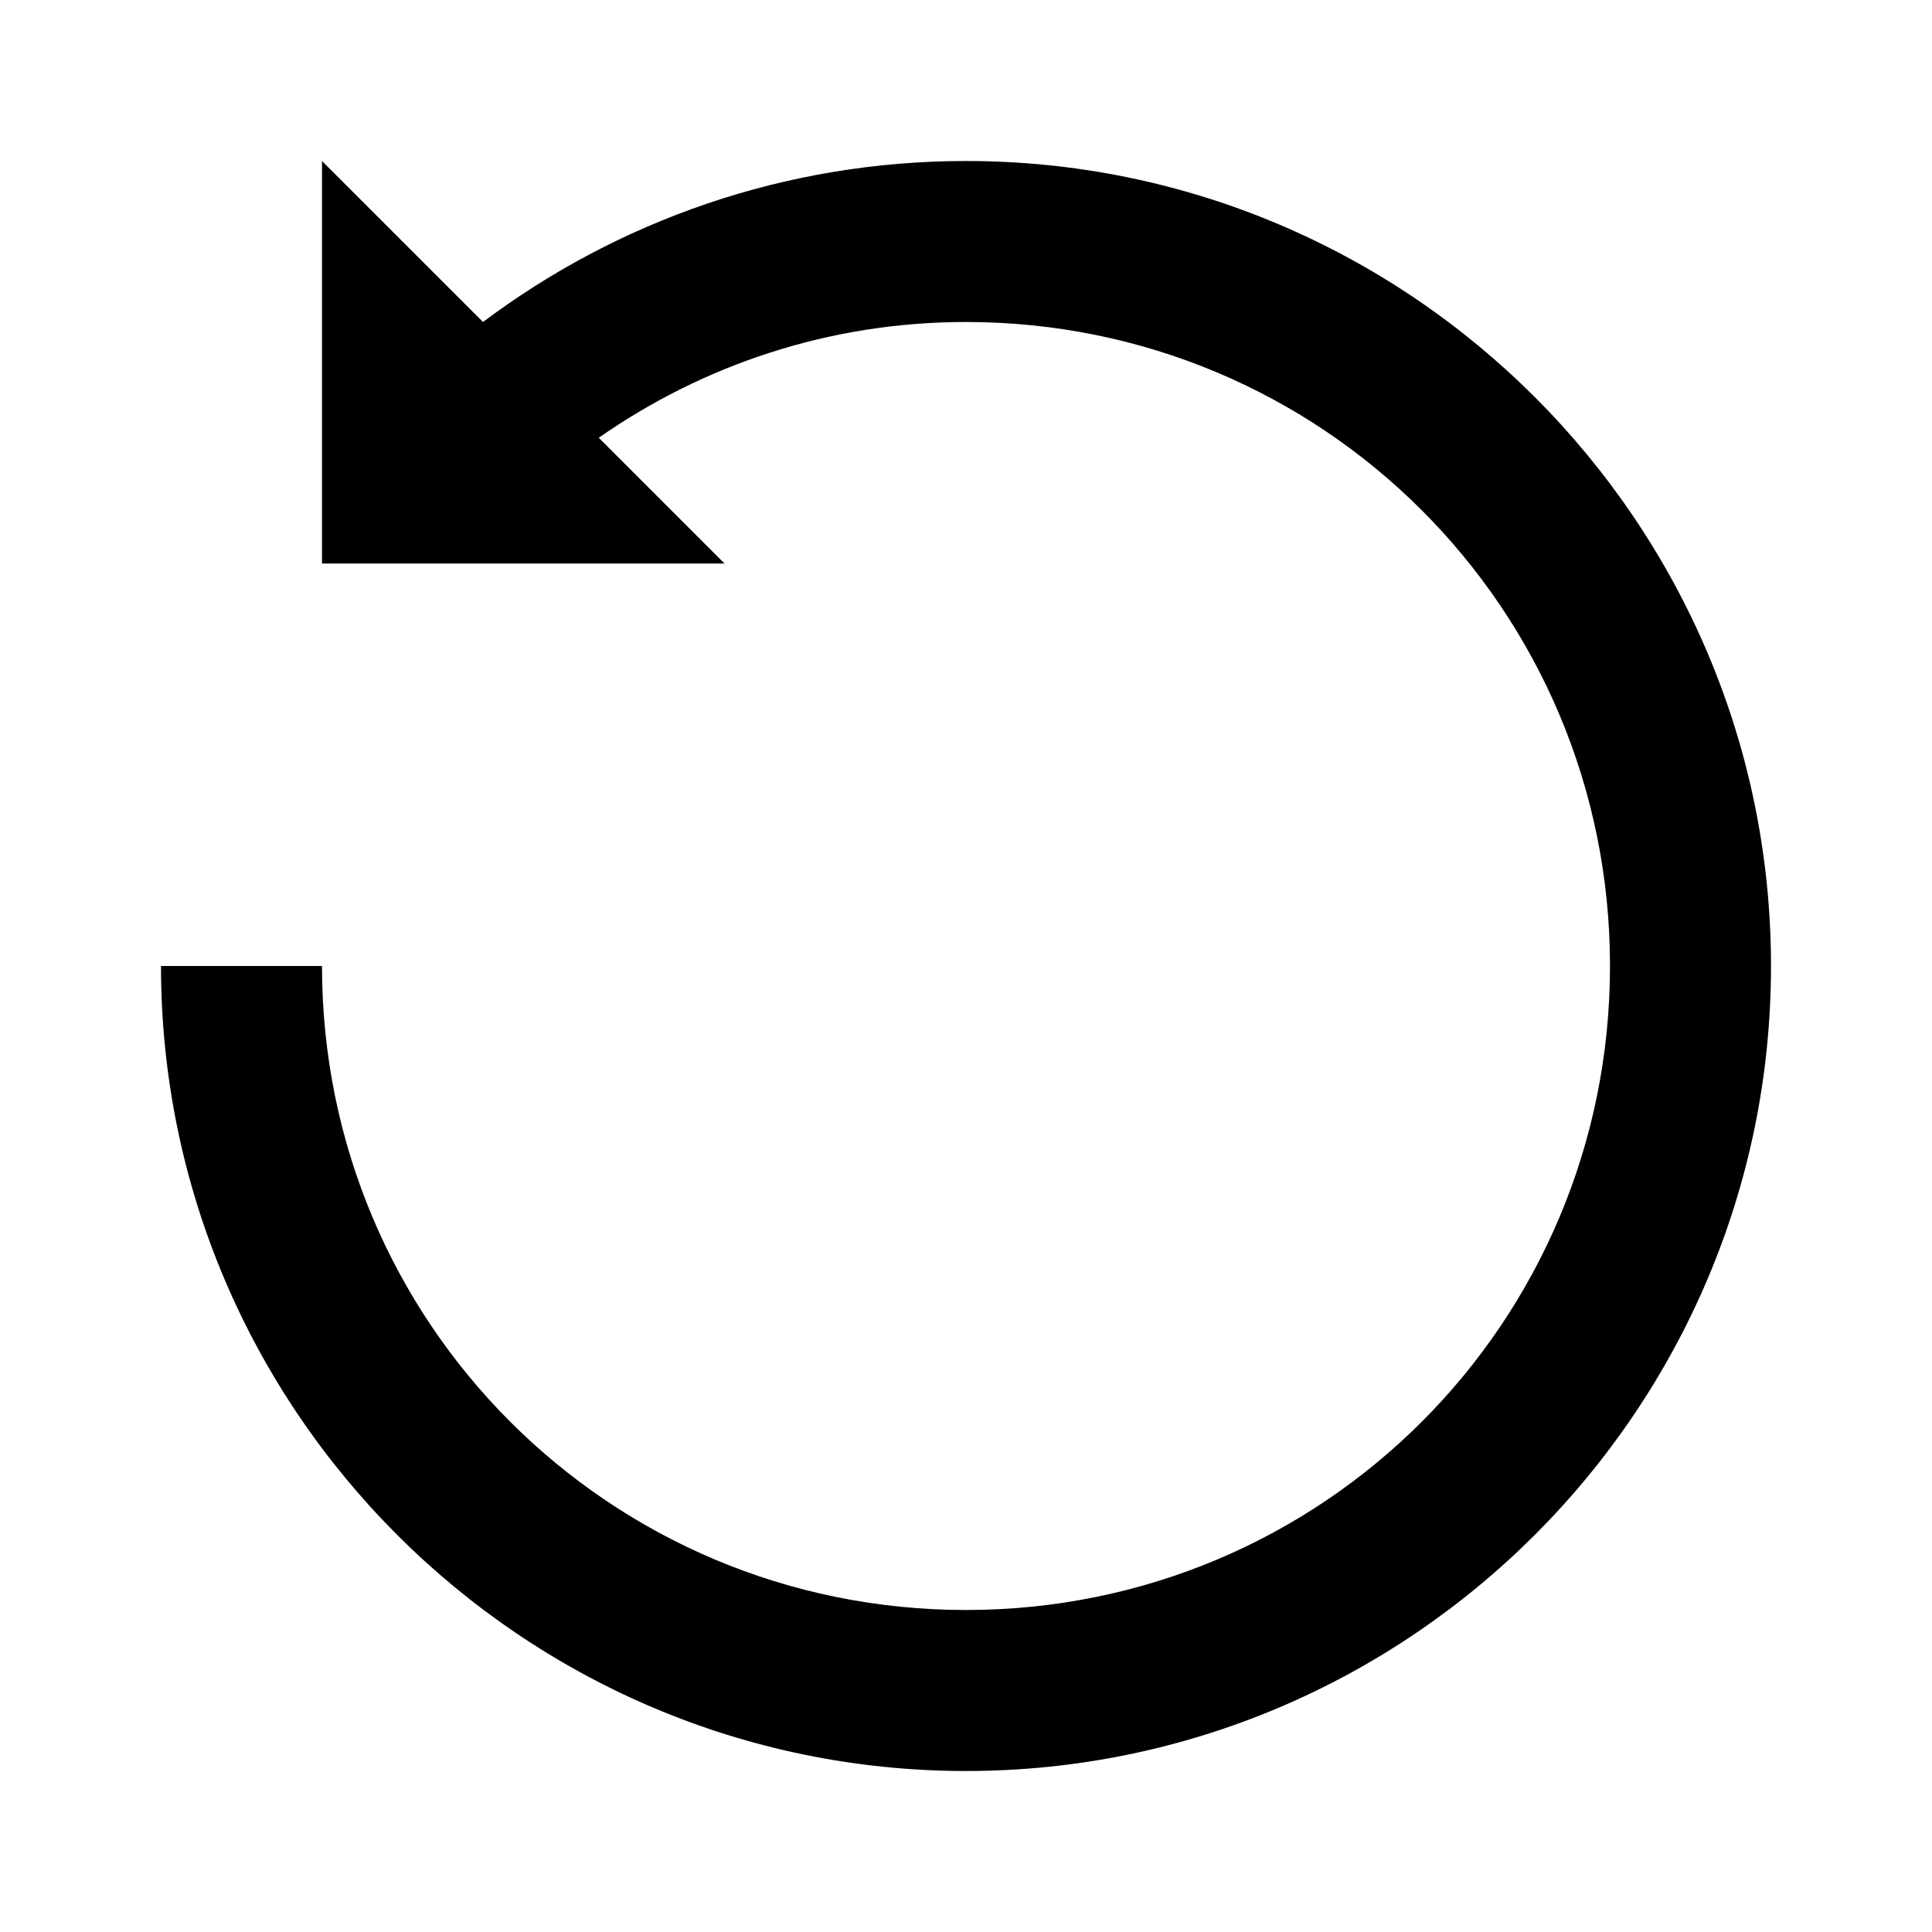 <?xml version="1.0"?>
<svg xmlns="http://www.w3.org/2000/svg" viewBox="0 0 24 24">
    <path style="line-height:normal;text-indent:0;text-align:start;text-decoration-line:none;text-decoration-style:solid;text-decoration-color:#000;text-transform:none;block-progression:tb;isolation:auto;mix-blend-mode:normal" d="M 4 2 L 4 7 L 9 7 L 7.438 5.438 C 8.732 4.535 10.298 4 12 4 C 16.431 4 20 7.569 20 12 C 20 16.431 16.431 20 12 20 C 7.569 20 4 16.431 4 12 L 2 12 C 2 17.511 6.489 22 12 22 C 17.511 22 22 17.511 22 12 C 22 6.489 17.511 2 12 2 C 9.753 2 7.672 2.745 6 4 L 4 2 z" font-weight="400" font-family="sans-serif" white-space="normal" overflow="visible"/>
</svg>
